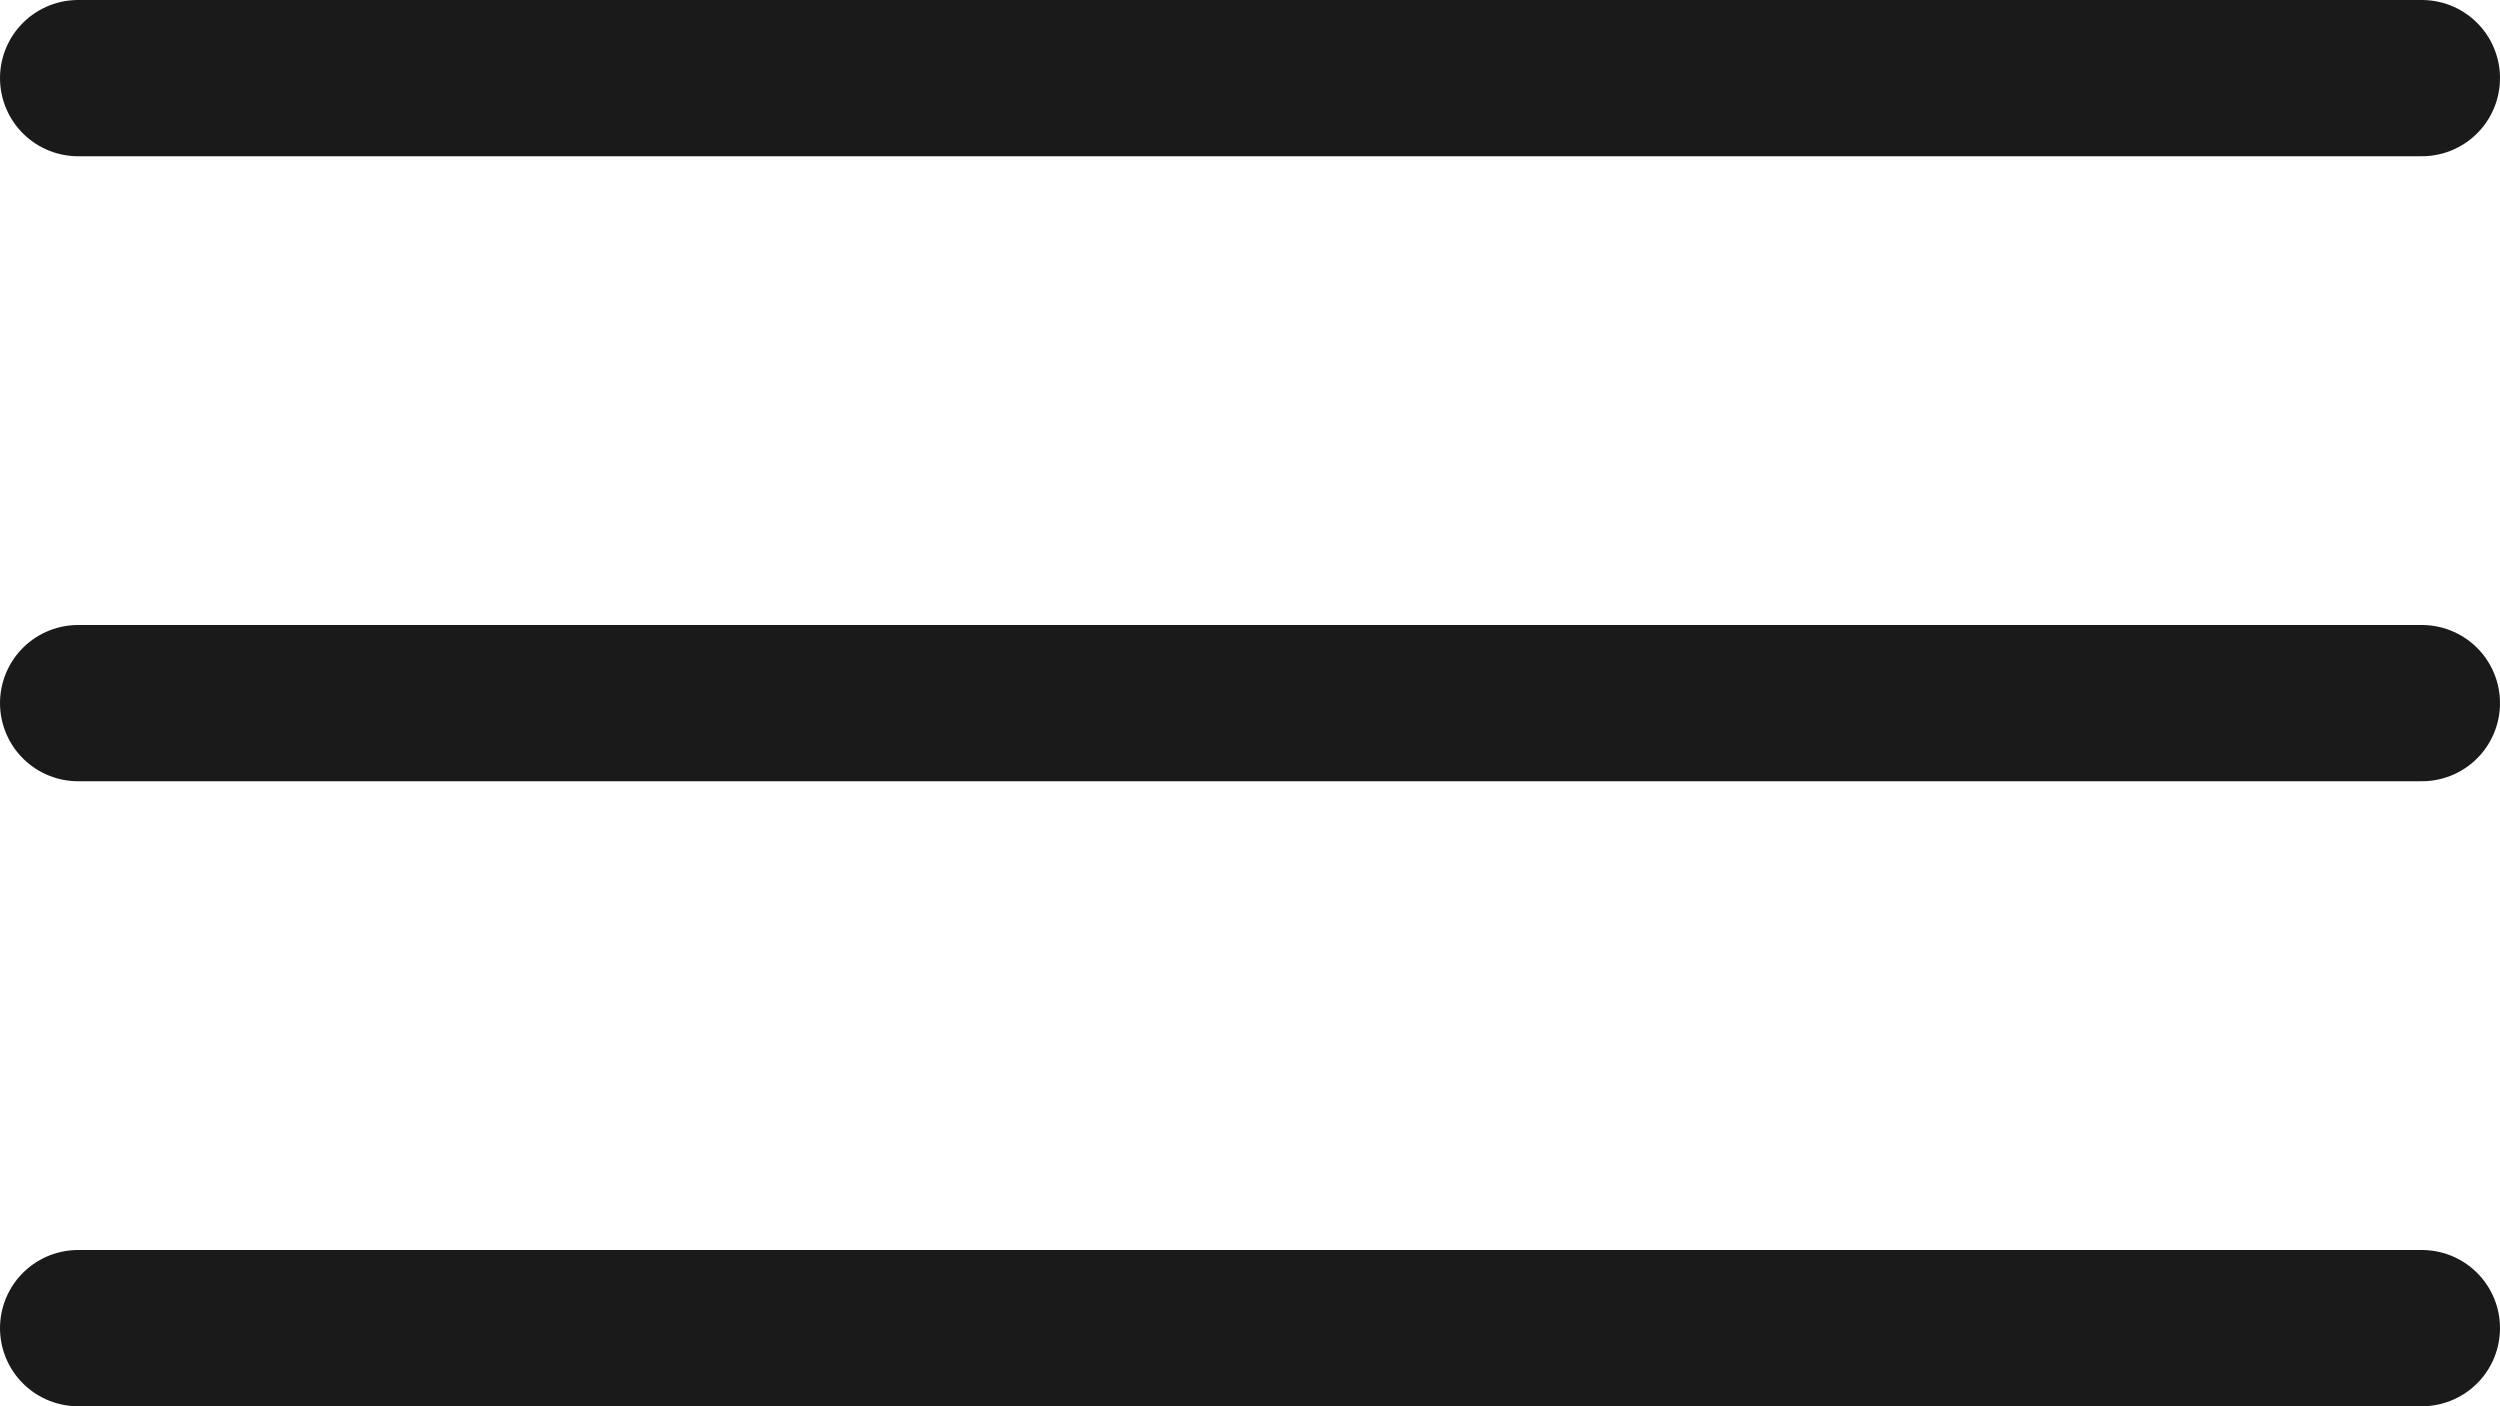 <svg width="32" height="18" viewBox="0 0 32 18" fill="none" xmlns="http://www.w3.org/2000/svg">
<line x1="1" y1="1" x2="31" y2="1" stroke="#1A1A1A" stroke-width="2" stroke-linecap="round"/>
<line x1="1" y1="9" x2="31" y2="9" stroke="#1A1A1A" stroke-width="2" stroke-linecap="round"/>
<line x1="1" y1="17" x2="31" y2="17" stroke="#1A1A1A" stroke-width="2" stroke-linecap="round"/>
</svg>
